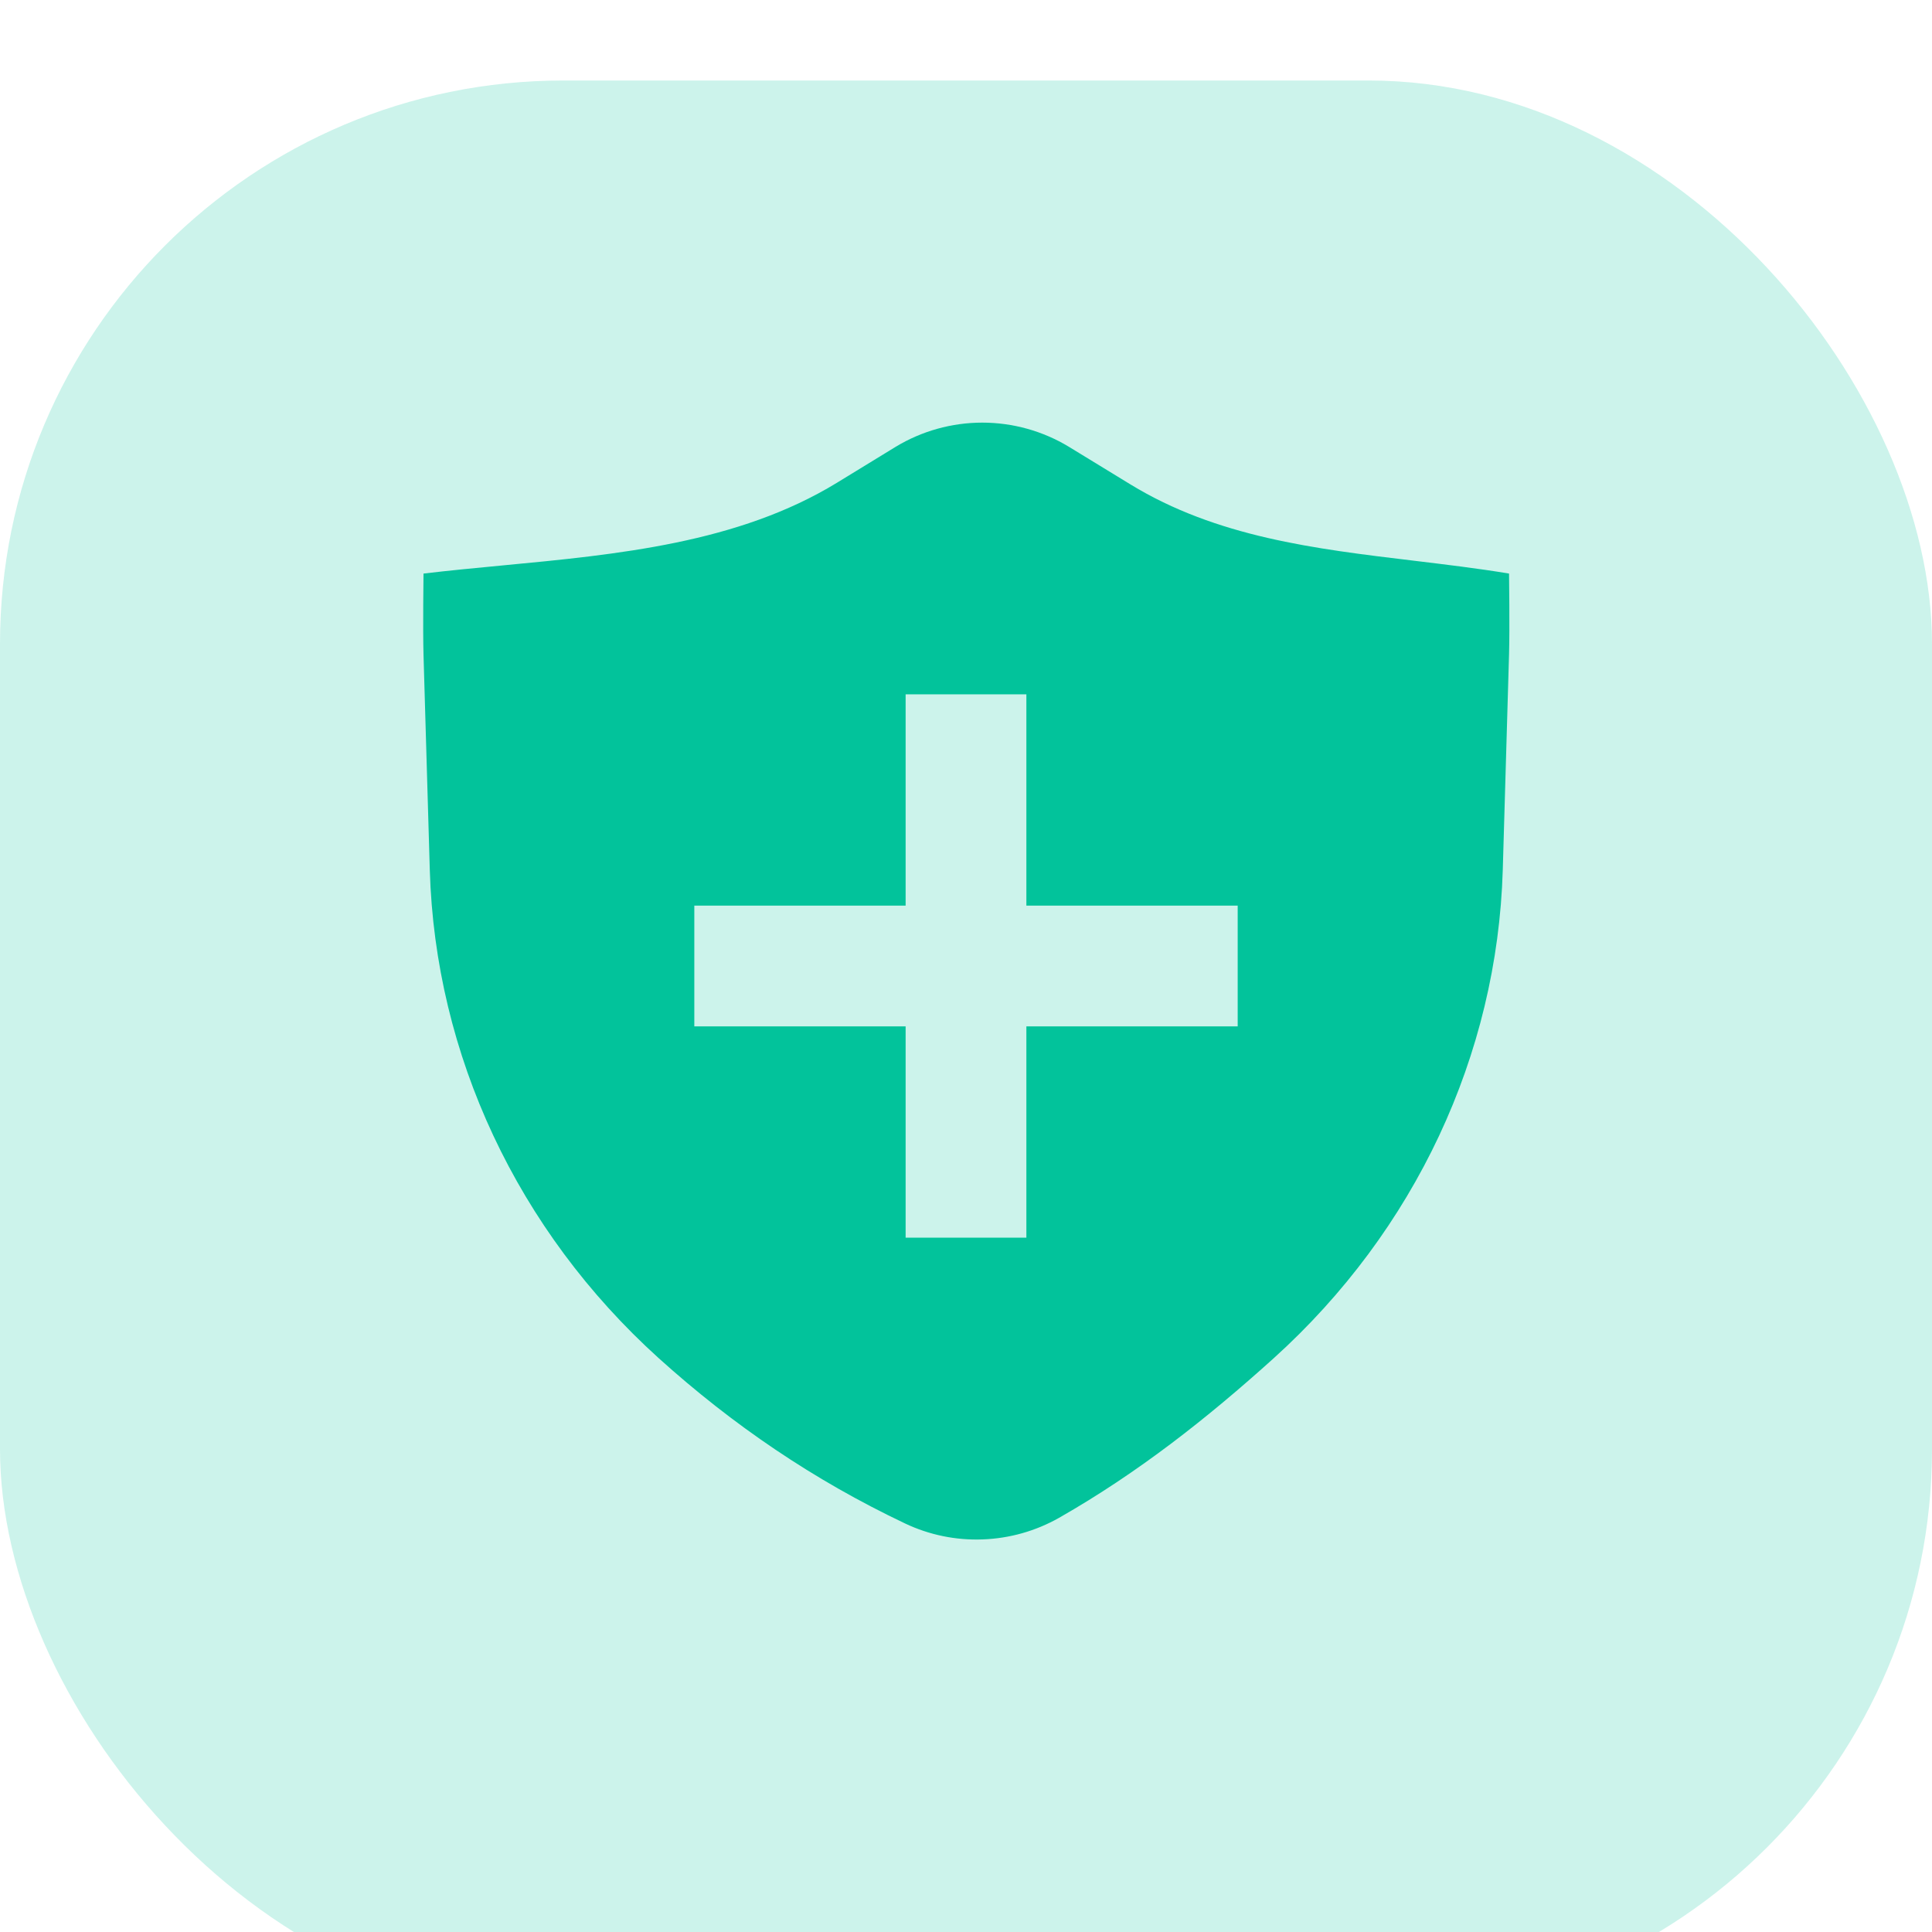 <svg width="24" height="24" viewBox="0 0 24 24" fill="none" xmlns="http://www.w3.org/2000/svg">
<g filter="url(#filter0_i)">
<rect width="24" height="24" rx="7" fill="#02C39B" fill-opacity="0.2"/>
</g>
<path fill-rule="evenodd" clip-rule="evenodd" d="M11.127 5.55C11.451 5.354 11.823 5.25 12.202 5.25C12.582 5.25 12.954 5.354 13.278 5.55L14.042 6.017C15.114 6.672 16.334 6.818 17.561 6.965C17.957 7.013 18.354 7.06 18.746 7.125C18.746 7.125 18.755 7.813 18.746 8.125L18.668 10.806C18.6 13.106 17.577 15.287 15.823 16.872C14.995 17.619 14.139 18.294 13.156 18.855C12.866 19.019 12.541 19.111 12.208 19.123C11.875 19.136 11.544 19.068 11.243 18.925C10.107 18.386 9.102 17.701 8.183 16.872C6.429 15.287 5.406 13.106 5.339 10.806L5.261 8.133C5.252 7.816 5.261 7.125 5.261 7.125C5.58 7.087 5.905 7.056 6.232 7.025C7.677 6.888 9.17 6.746 10.395 5.998L11.127 5.55H11.127ZM11.25 11.25V8.625H12.75V11.25H15.375V12.75H12.75V15.375H11.25V12.75H8.625V11.25H11.25Z" fill="#02C39B"/>
<defs>
<filter id="filter0_i" x="0" y="0" width="24" height="25" filterUnits="userSpaceOnUse" color-interpolation-filters="sRGB">
<feFlood flood-opacity="0" result="BackgroundImageFix"/>
<feBlend mode="normal" in="SourceGraphic" in2="BackgroundImageFix" result="shape"/>
<feColorMatrix in="SourceAlpha" type="matrix" values="0 0 0 0 0 0 0 0 0 0 0 0 0 0 0 0 0 0 127 0" result="hardAlpha"/>
<feOffset dy="1"/>
<feGaussianBlur stdDeviation="0.5"/>
<feComposite in2="hardAlpha" operator="arithmetic" k2="-1" k3="1"/>
<feColorMatrix type="matrix" values="0 0 0 0 0 0 0 0 0 0 0 0 0 0 0 0 0 0 0.25 0"/>
<feBlend mode="normal" in2="shape" result="effect1_innerShadow"/>
</filter>
</defs>
</svg>
